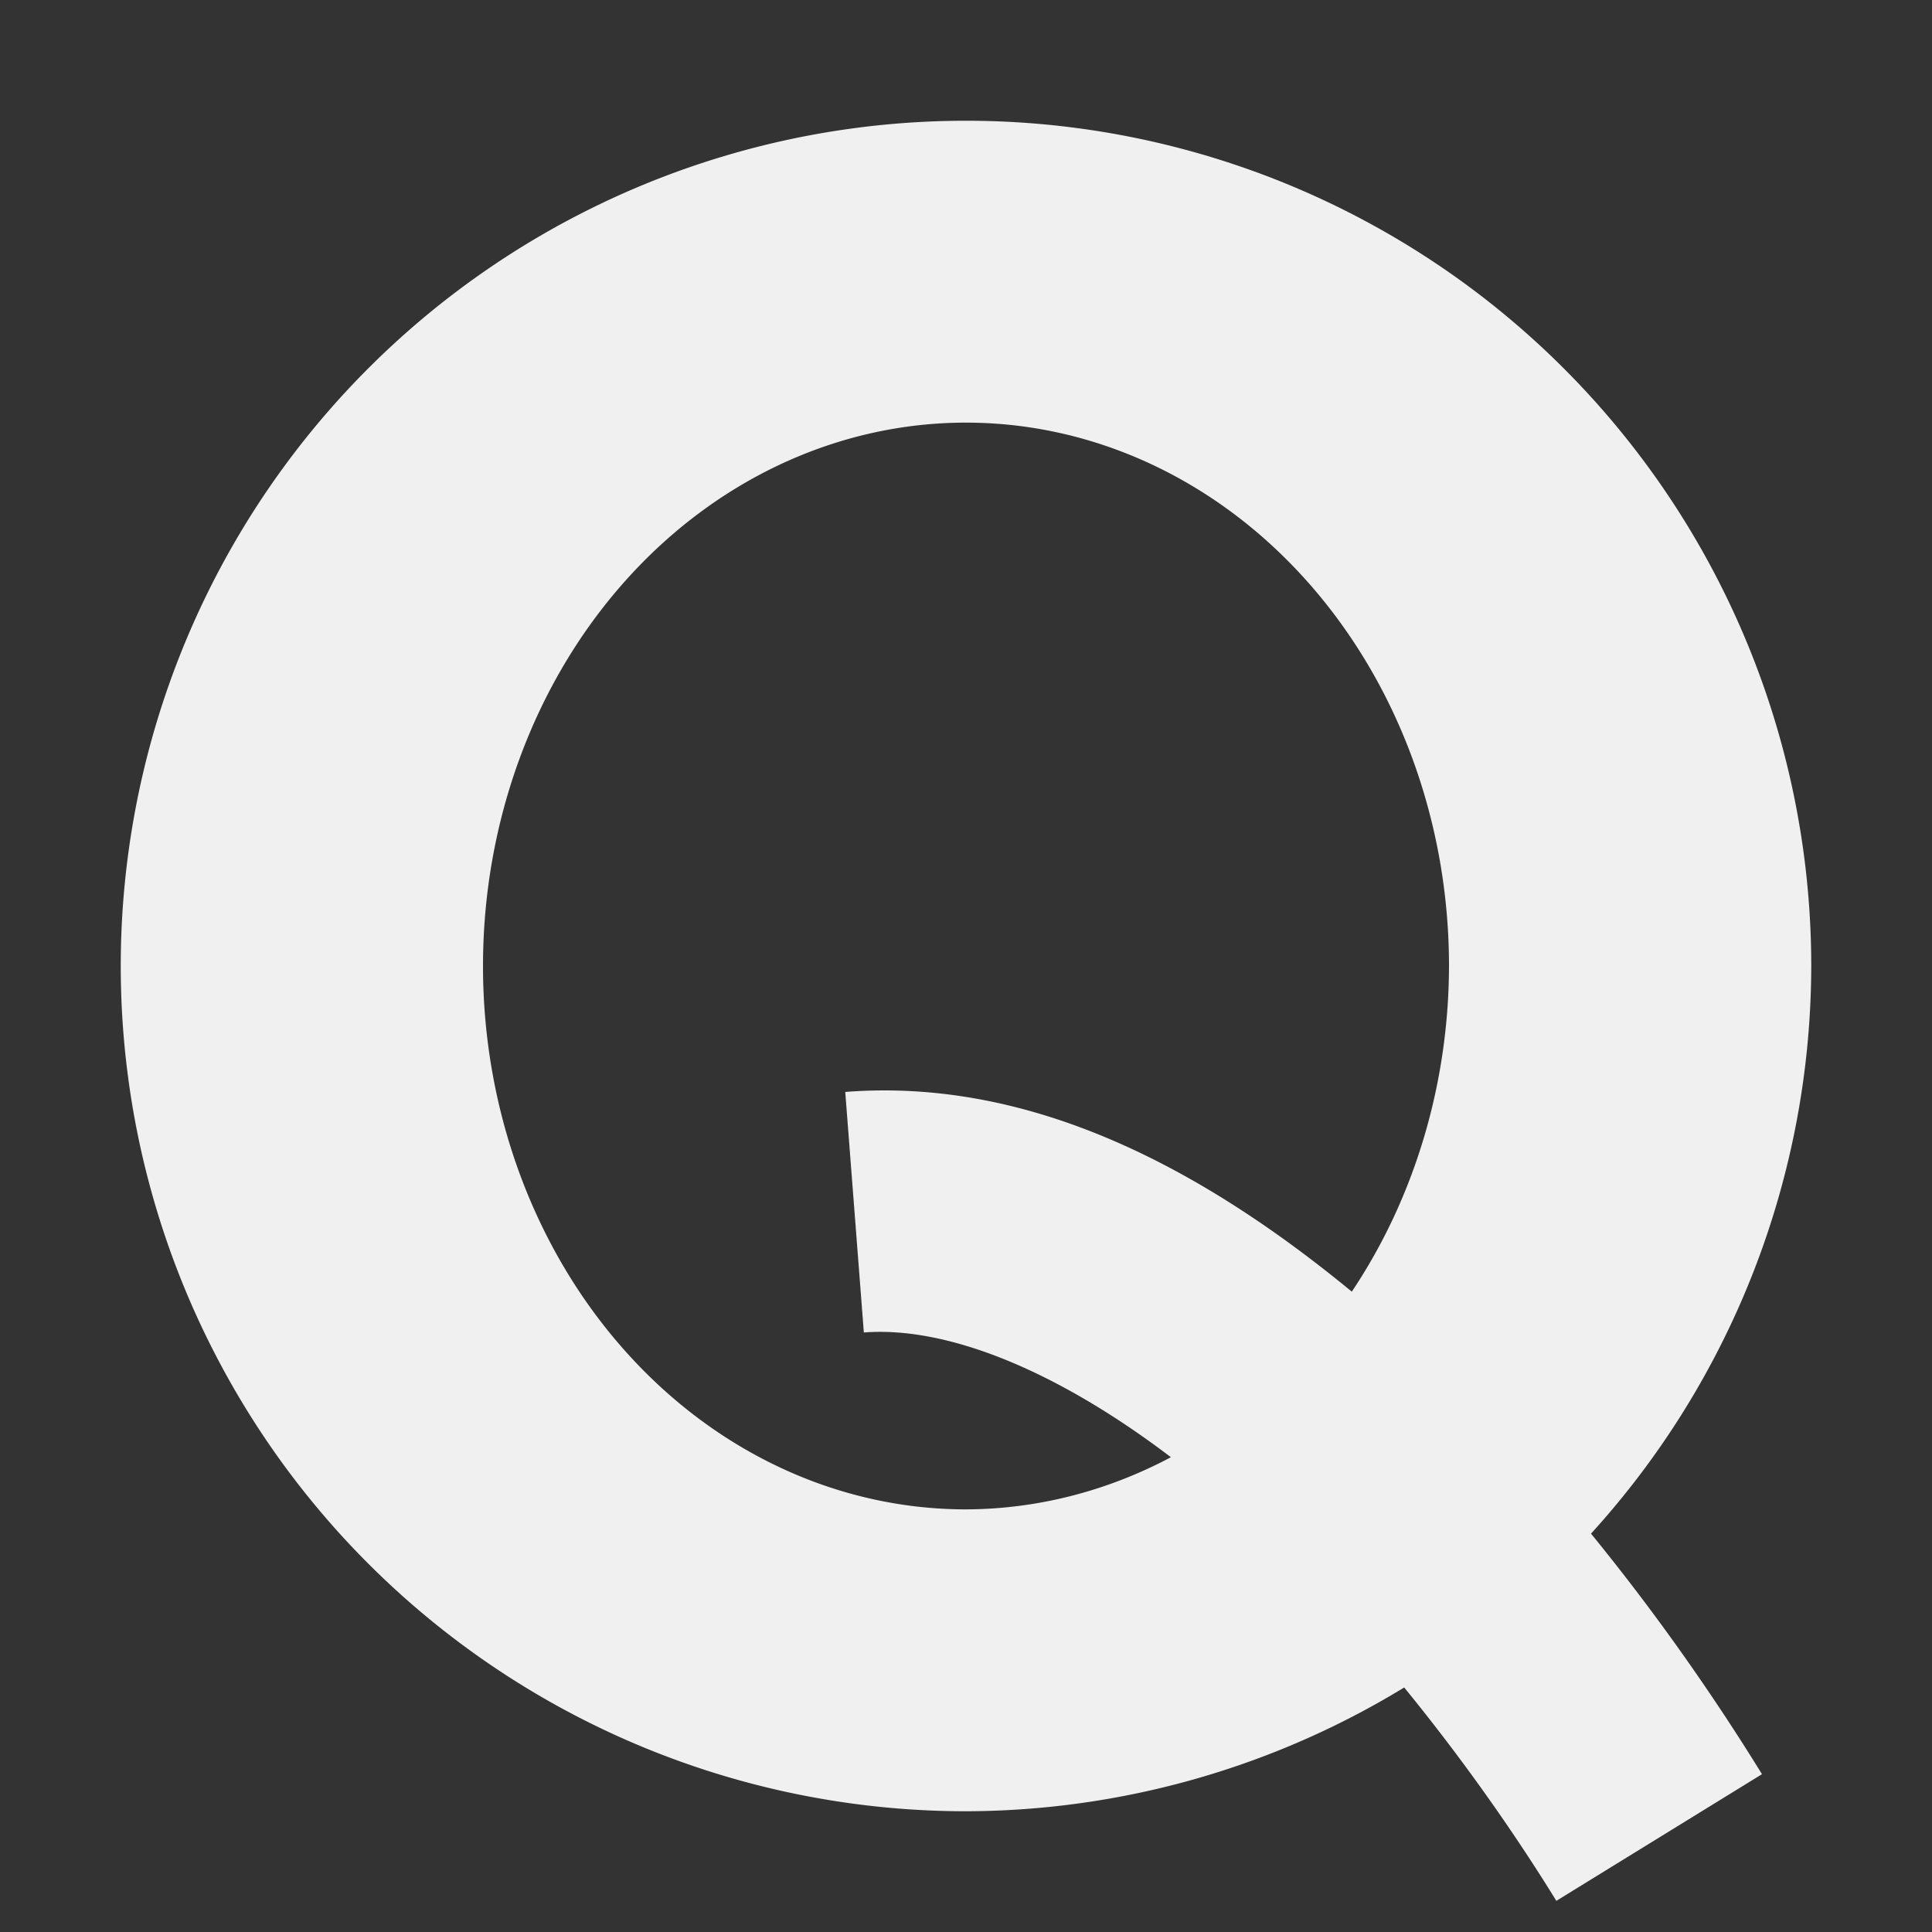 <svg xmlns="http://www.w3.org/2000/svg" width="16" height="16" version="1.1">
 <rect width="100%" height="100%" fill="#333333" stroke="none"/>
 <defs>
  <style id="current-color-scheme" type="text/css">
   .ColorScheme-Text { color:#f0f0f0; } .ColorScheme-Highlight { color:#4285f4; } .ColorScheme-NeutralText { color:#ff9800; } .ColorScheme-PositiveText { color:#4caf50; } .ColorScheme-NegativeText { color:#f44336; }
  </style>
 </defs>
 <path style="fill:currentColor" class="ColorScheme-Text" d="M 8 1 A 7 7 0 0 0 1 8 A 7 7 0 0 0 8 15 A 7 7 0 0 0 11.629 13.975 C 12.091 14.541 12.521 15.145 12.889 15.742 L 14.592 14.693 C 14.177 14.02 13.701 13.344 13.176 12.701 A 7 7 0 0 0 15 8 A 7 7 0 0 0 8 1 z M 8 3.5 A 4 4.5 0 0 1 12 8 A 4 4.5 0 0 1 11.195 10.697 C 9.955 9.676 8.541 8.923 7 9.043 L 7.154 11.035 C 7.855 10.981 8.765 11.36 9.697 12.068 A 4 4.5 0 0 1 8 12.5 A 4 4.5 0 0 1 4 8 A 4 4.5 0 0 1 8 3.5 z"/>
</svg>
